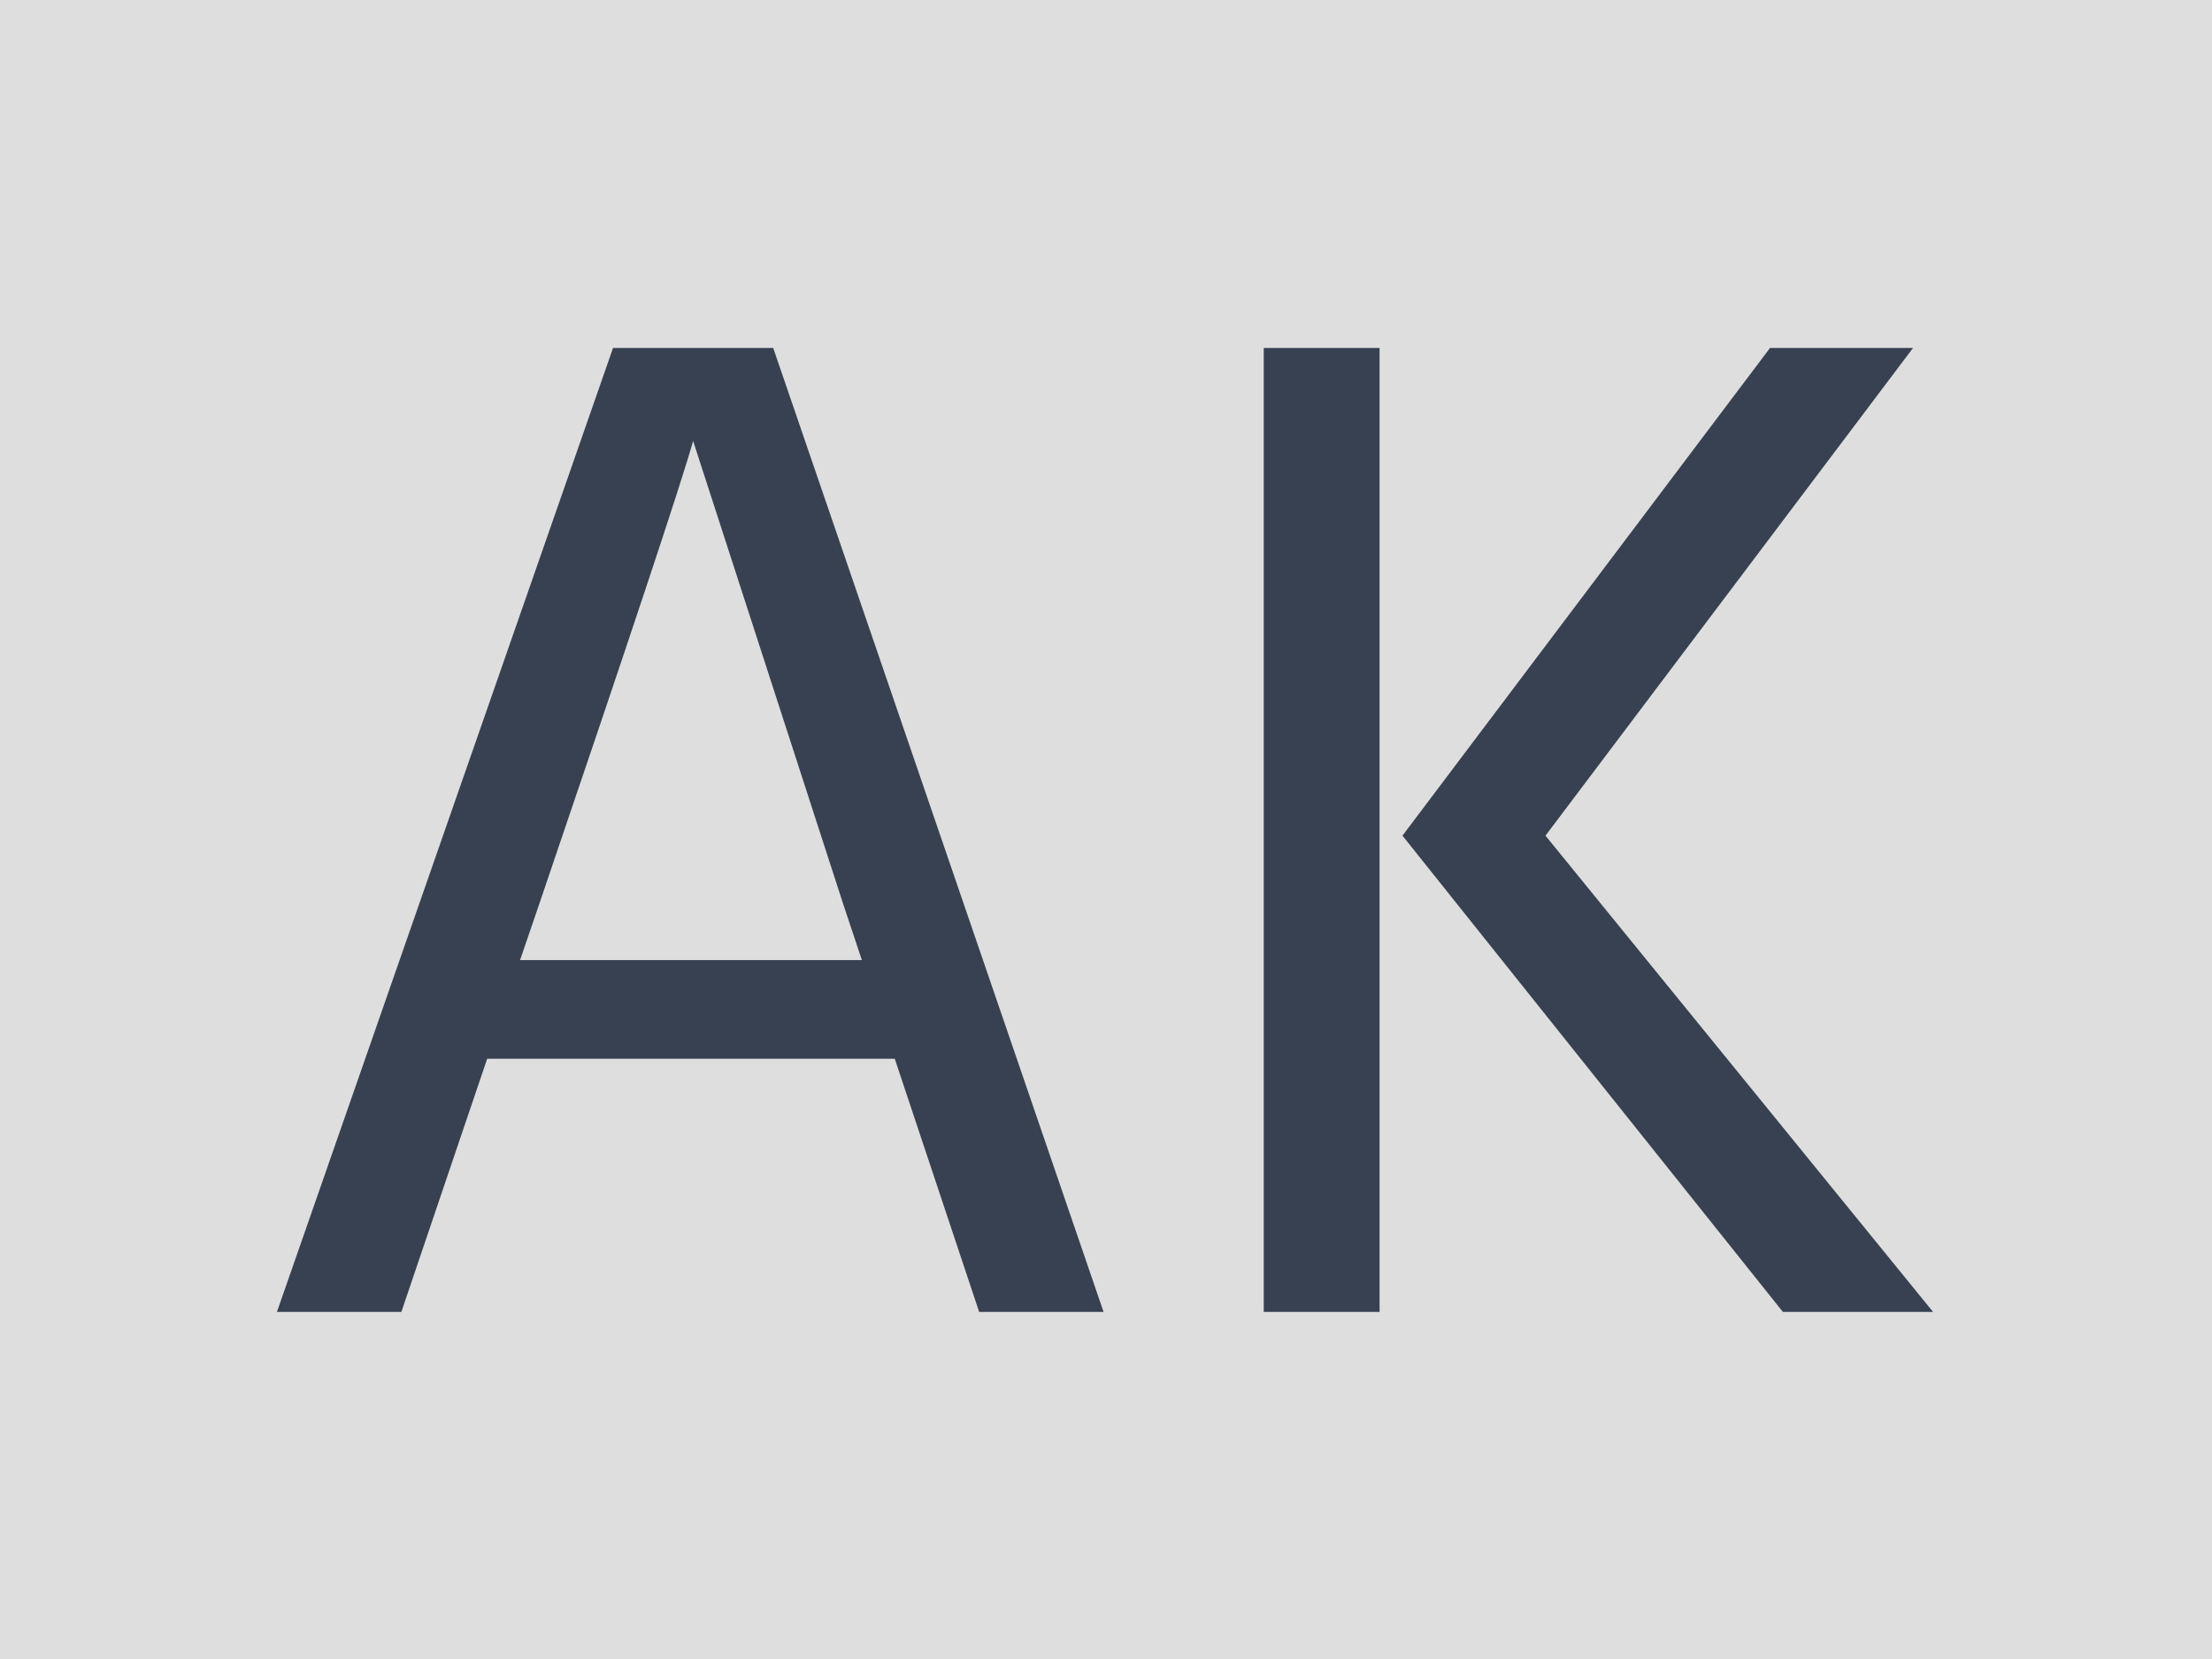 <svg xmlns="http://www.w3.org/2000/svg" version="1.1" xmlns:xlink="http://www.w3.org/1999/xlink" xmlns:svgjs="http://svgjs.dev/svgjs" width="2000" height="1500" viewBox="0 0 2000 1500"><rect width="2000" height="1500" fill="#dedede"></rect><g transform="matrix(0.75,0,0,0.75,249.091,315.018)"><svg viewBox="0 0 396 230" data-background-color="#dedede" preserveAspectRatio="xMidYMid meet" height="1161" width="2000" xmlns="http://www.w3.org/2000/svg" xmlns:xlink="http://www.w3.org/1999/xlink"><g id="tight-bounds" transform="matrix(1,0,0,1,0.24,-0.104)"><svg viewBox="0 0 395.52 230.208" height="230.208" width="395.52"><g><svg viewBox="0 0 395.52 230.208" height="230.208" width="395.52"><g><svg viewBox="0 0 395.52 230.208" height="230.208" width="395.52"><g id="textblocktransform"><svg viewBox="0 0 395.52 230.208" height="230.208" width="395.52" id="textblock"><g><svg viewBox="0 0 395.52 230.208" height="230.208" width="395.52"><g transform="matrix(1,0,0,1,0,0)"><svg width="395.52" viewBox="1.75 -33.7 57.9 33.7" height="230.208" data-palette-color="#374151"><path d="M10.9-14.2L10.9-14.2 10.25-12.3 22.2-12.3 21.55-14.25 16.3-30.45Q15.7-28.3 10.9-14.2ZM9.1-8.85L6.1 0 1.75 0 13.5-33.7 19.1-33.7 30.65 0 26.3 0 23.35-8.85 9.1-8.85ZM46.1-16.65L59.65 0 54.4 0 41.1-16.65 53.95-33.7 58.95-33.7 46.1-16.65ZM40.3-33.7L40.3 0 36.25 0 36.25-33.7 40.3-33.7Z" opacity="1" transform="matrix(1,0,0,1,0,0)" fill="#374151" class="undefined-text-0" data-fill-palette-color="primary" id="text-0"></path></svg></g></svg></g></svg></g></svg></g></svg></g><defs></defs></svg><rect width="395.52" height="230.208" fill="none" stroke="none" visibility="hidden"></rect></g></svg></g></svg>
